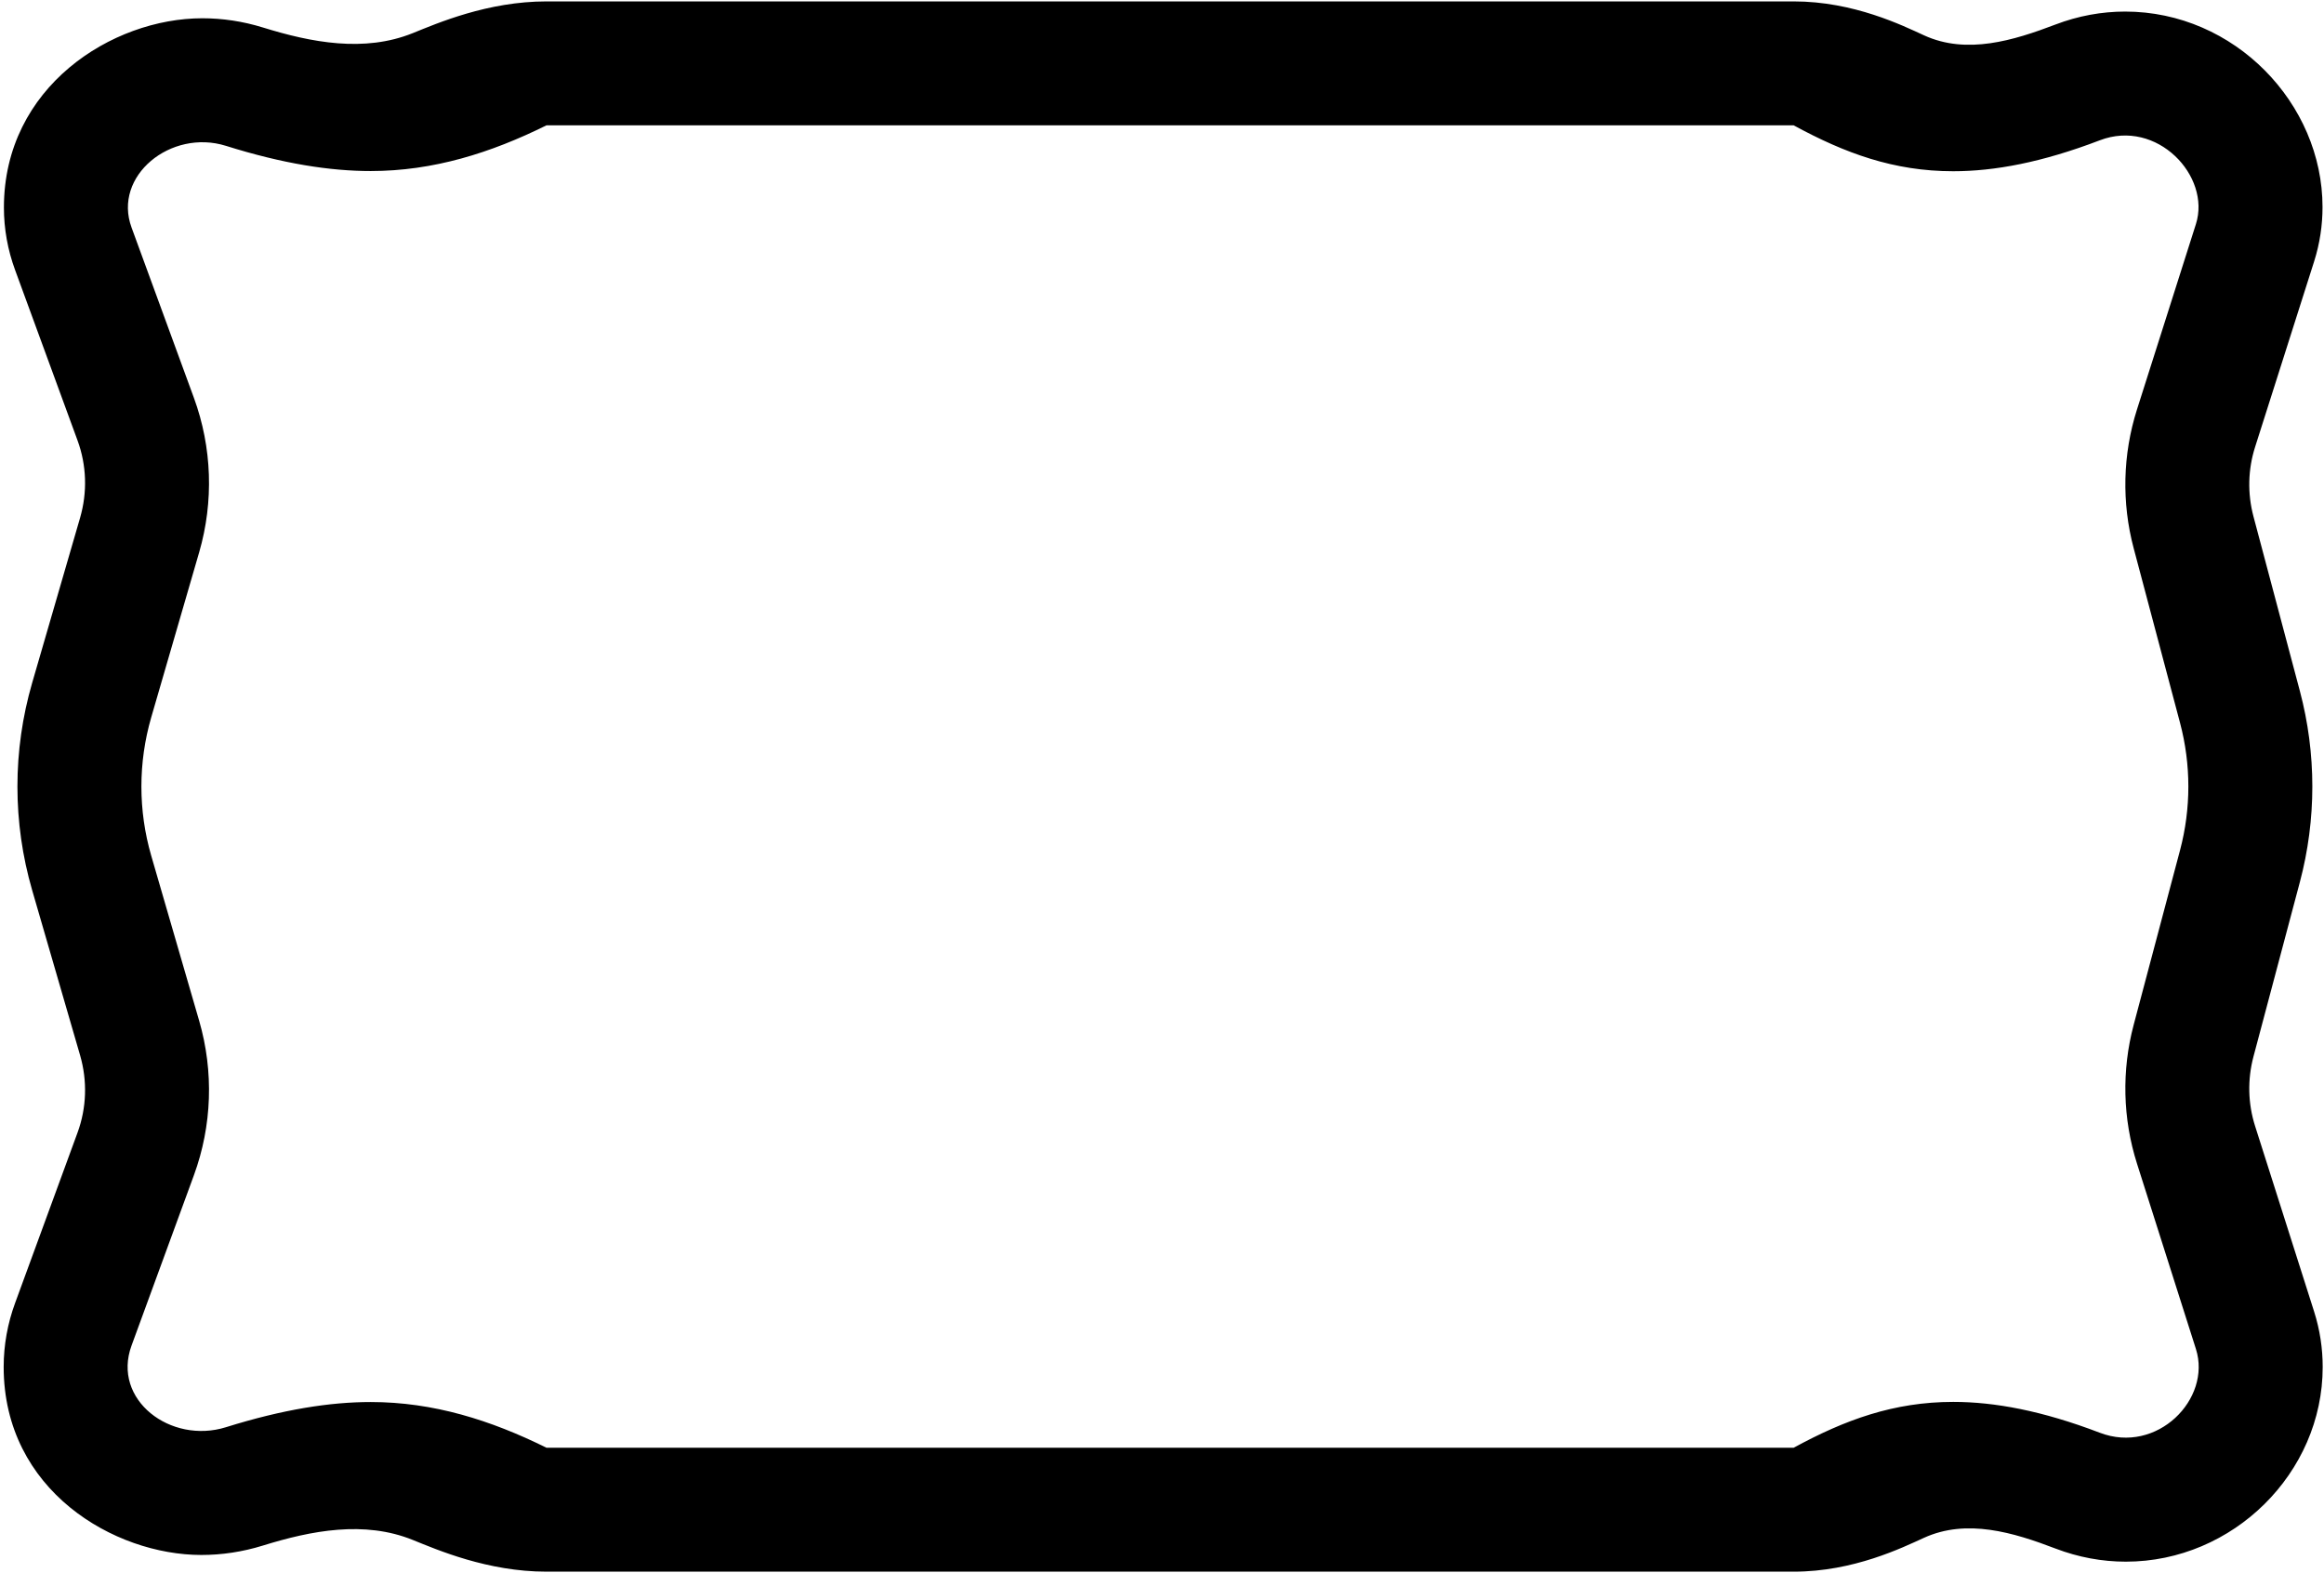 <?xml version="1.0" encoding="UTF-8"?>
<svg xmlns="http://www.w3.org/2000/svg" xmlns:xlink="http://www.w3.org/1999/xlink" width="492pt" height="333pt" viewBox="0 0 492 333" version="1.1">
<g id="surface1">
<path style=" stroke:none;fill-rule:nonzero;fill:rgb(0%,0%,0%);fill-opacity:1;" d="M 489.902 277.629 L 477.41 238.371 C 475.891 233.609 475.785 228.52 477.062 223.691 L 486.895 186.707 C 490.41 173.465 490.41 159.535 486.895 146.293 L 477.062 109.309 C 475.785 104.48 475.891 99.391 477.41 94.629 L 489.902 55.371 C 491.129 51.523 491.688 47.621 491.688 43.844 C 491.688 21.887 473.055 2.449 449.91 2.449 C 444.941 2.449 439.953 3.359 435.145 5.195 C 426.273 8.57 416.371 11.617 407.344 7.488 C 402.797 5.406 392.457 0.297 379.738 0.297 L 115.684 0.297 C 103.211 0.297 92.539 4.934 87.379 7.016 C 77.125 11.145 65.945 9.008 55.676 5.824 C 51.391 4.496 47.07 3.867 42.836 3.867 C 23.715 3.867 0.828 18.387 0.828 43.93 C 0.828 48.441 1.633 52.922 3.207 57.191 L 16.418 93.246 C 18.344 98.496 18.516 104.219 16.961 109.59 L 6.812 144.543 C 2.648 158.891 2.648 174.109 6.812 188.457 L 16.961 223.41 C 18.516 228.781 18.344 234.504 16.418 239.754 L 3.207 275.809 C 1.617 280.129 0.777 284.715 0.777 289.367 C 0.777 315.539 24.219 329.168 42.625 329.168 C 46.93 329.168 51.32 328.523 55.66 327.176 C 65.945 323.988 77.125 321.84 87.379 325.984 C 92.539 328.066 103.211 332.703 115.684 332.703 L 379.738 332.703 C 392.438 332.703 402.777 327.594 407.328 325.531 C 416.371 321.418 426.273 324.41 435.145 327.805 C 439.988 329.66 445.027 330.586 450.051 330.586 C 472.723 330.586 491.723 311.832 491.723 289.387 C 491.723 285.484 491.145 281.531 489.902 277.629 Z M 444.531 303.293 C 432.301 298.621 422.242 296.766 413.504 296.766 C 400.93 296.766 390.57 300.562 379.734 306.465 L 115.684 306.465 C 103.914 300.637 91.75 296.793 78.48 296.793 C 69.945 296.793 59.969 298.328 47.828 302.125 C 36.18 305.766 23.637 296.355 27.848 284.84 L 41.051 248.781 C 44.895 238.289 45.281 226.836 42.168 216.098 L 32.012 181.133 C 29.242 171.578 29.242 161.422 32.012 151.867 L 42.168 116.902 C 45.281 106.164 44.895 94.723 41.051 84.219 L 27.848 48.156 C 23.844 37.23 36.18 27.234 47.828 30.871 C 59.969 34.688 69.945 36.207 78.48 36.207 C 91.75 36.207 103.914 32.363 115.684 26.535 L 379.734 26.535 C 390.57 32.438 400.93 36.25 413.504 36.25 C 422.242 36.25 432.301 34.379 444.531 29.703 C 456.652 25.059 468.109 37.289 464.887 47.43 L 452.41 86.672 C 449.383 96.199 449.137 106.383 451.703 116.039 L 461.527 153.035 C 463.867 161.859 463.867 171.141 461.527 179.965 L 451.703 216.961 C 449.137 226.617 449.383 236.801 452.41 246.328 L 464.887 285.57 C 468.246 296.152 456.652 307.941 444.531 303.293 "/>
</g>
</svg>
